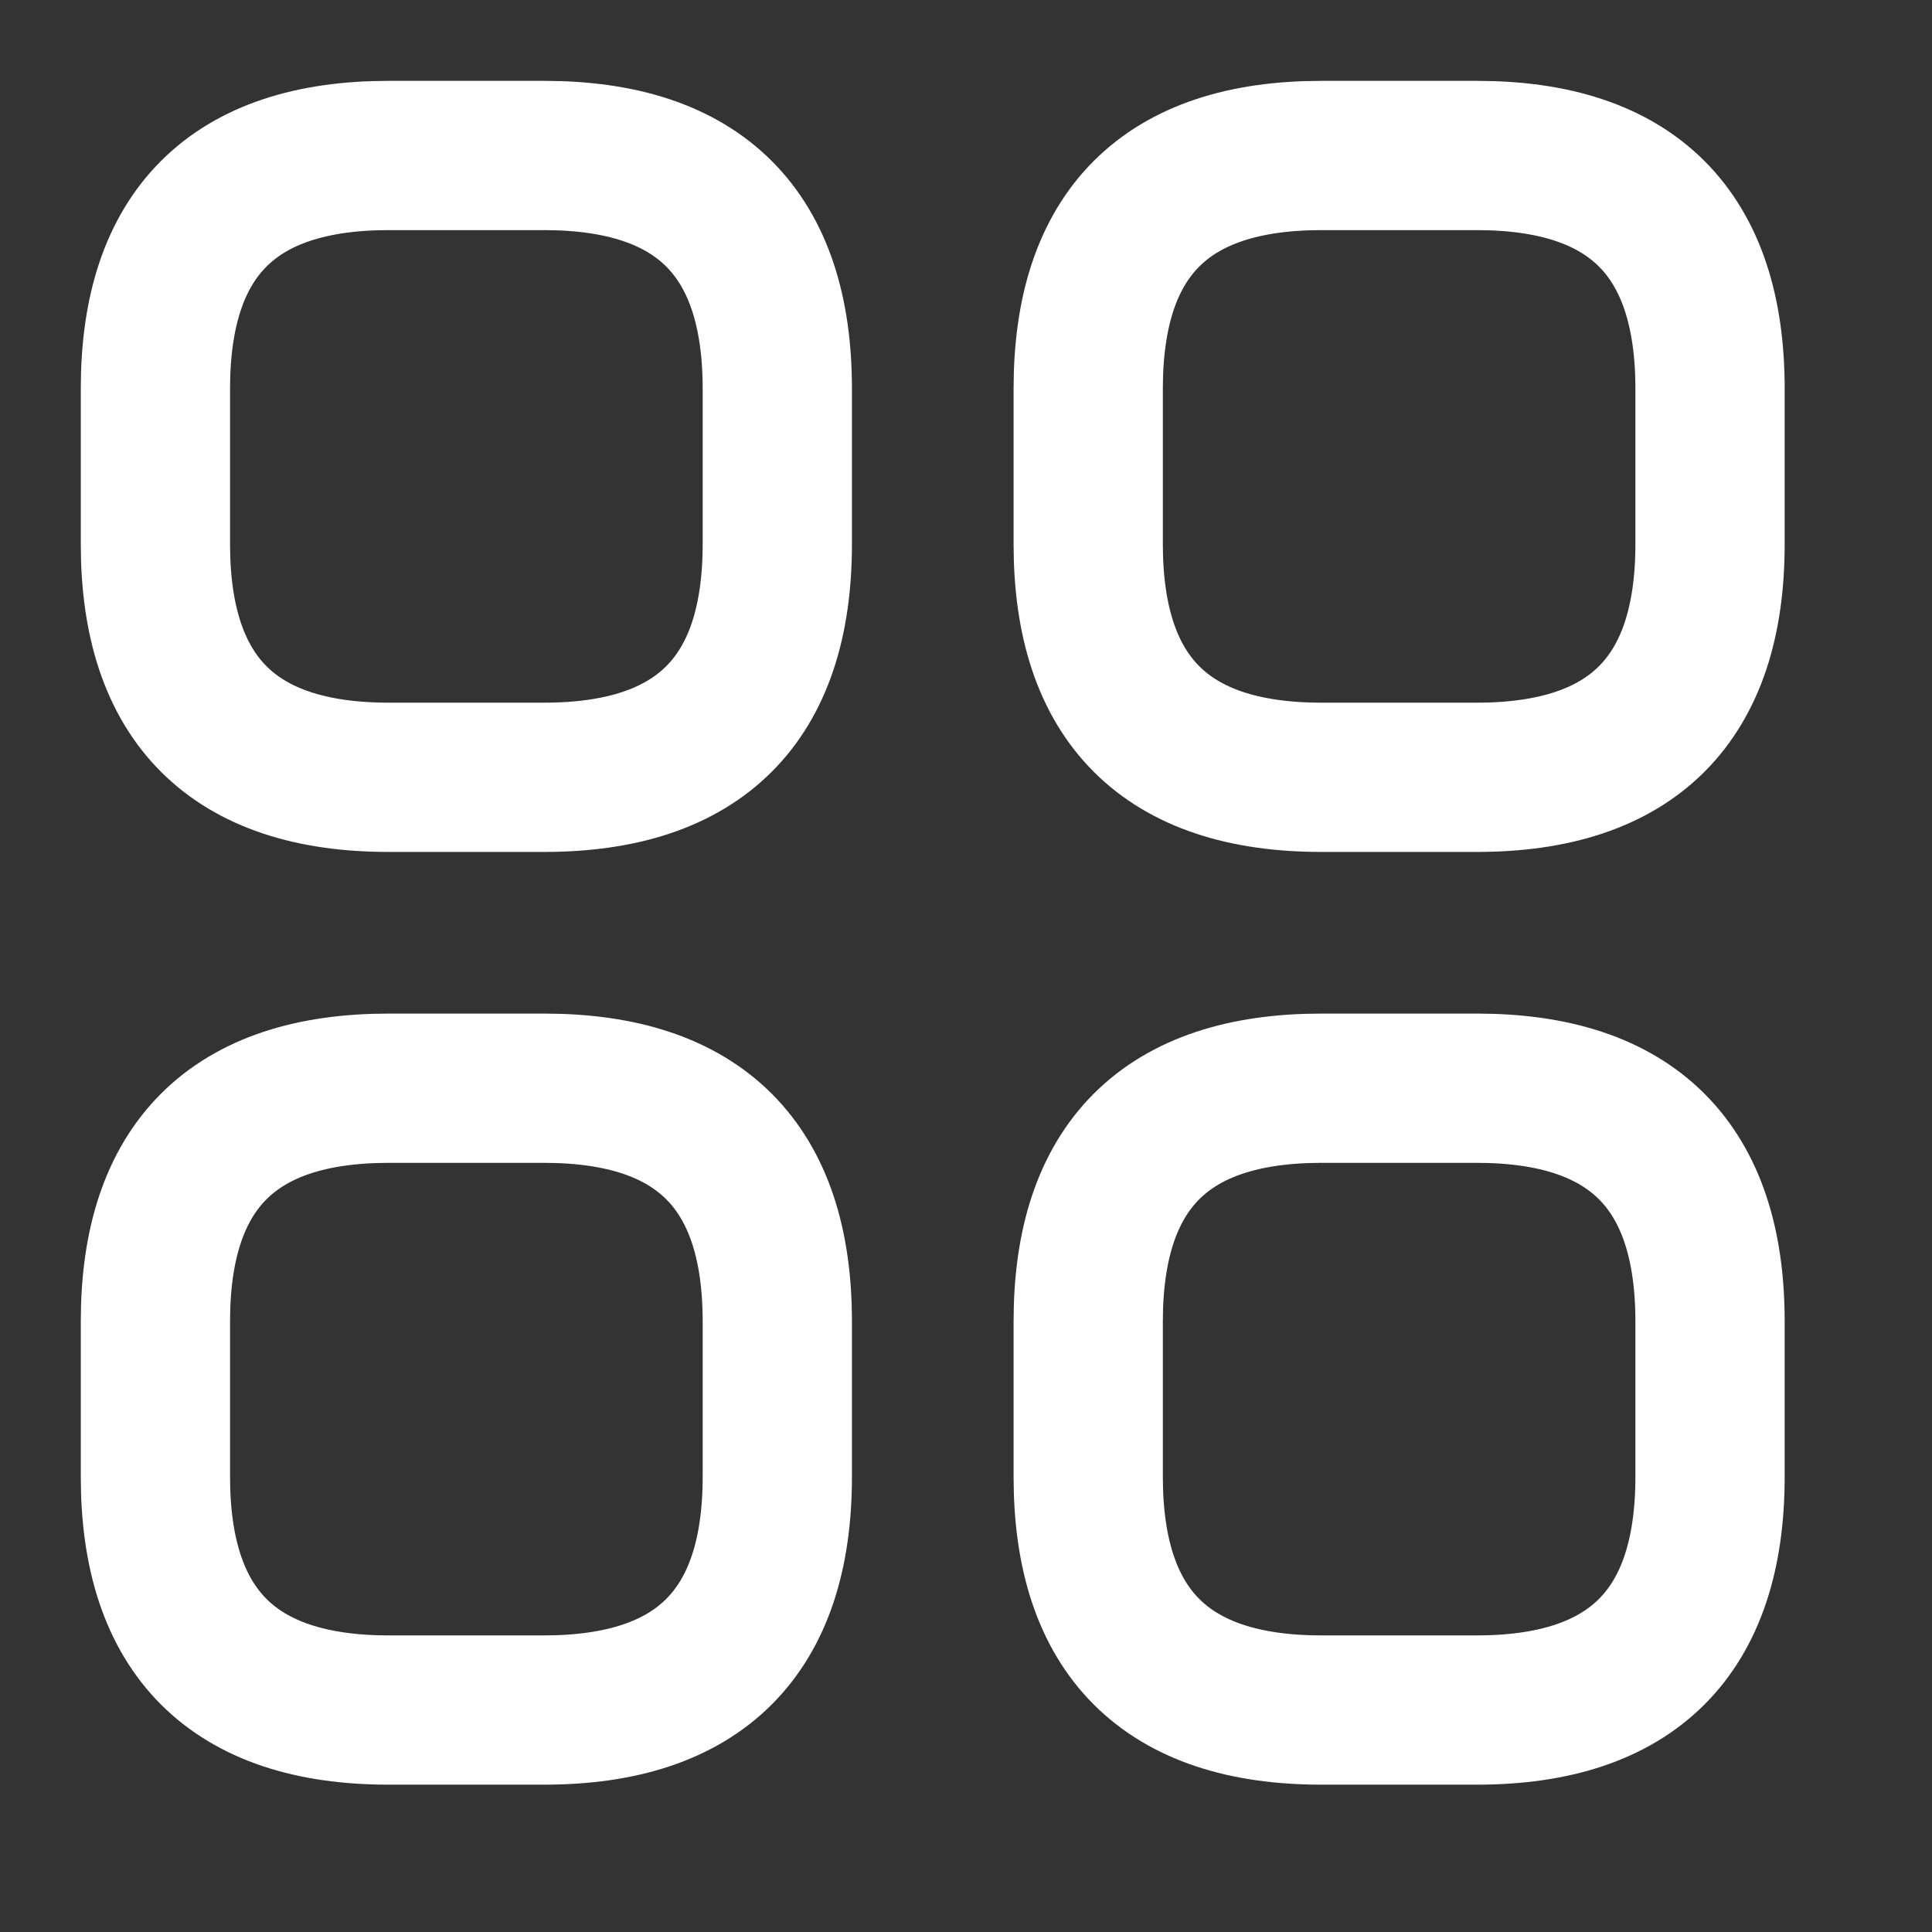<svg width="27" height="27" viewBox="0 0 27 27" fill="none" xmlns="http://www.w3.org/2000/svg">
<rect x="0" y="0" width="27" height="27" fill="#333333" stroke="none"/>
<path d="M5.431 10.863H7.604C9.776 10.863 10.863 9.776 10.863 7.604V5.431C10.863 3.259 9.776 2.173 7.604 2.173H5.431C3.259 2.173 2.172 3.259 2.172 5.431V7.604C2.172 9.776 3.259 10.863 5.431 10.863ZM18.466 10.863H20.639C22.811 10.863 23.898 9.776 23.898 7.604V5.431C23.898 3.259 22.811 2.173 20.639 2.173H18.466C16.294 2.173 15.208 3.259 15.208 5.431V7.604C15.208 9.776 16.294 10.863 18.466 10.863ZM18.466 23.898H20.639C22.811 23.898 23.898 22.811 23.898 20.639V18.466C23.898 16.294 22.811 15.208 20.639 15.208H18.466C16.294 15.208 15.208 16.294 15.208 18.466V20.639C15.208 22.811 16.294 23.898 18.466 23.898ZM5.431 23.898H7.604C9.776 23.898 10.863 22.811 10.863 20.639V18.466C10.863 16.294 9.776 15.208 7.604 15.208H5.431C3.259 15.208 2.172 16.294 2.172 18.466V20.639C2.172 22.811 3.259 23.898 5.431 23.898Z" stroke="white" stroke-width="2.086" stroke-miterlimit="10" stroke-linecap="round" stroke-linejoin="round"/>
</svg>
